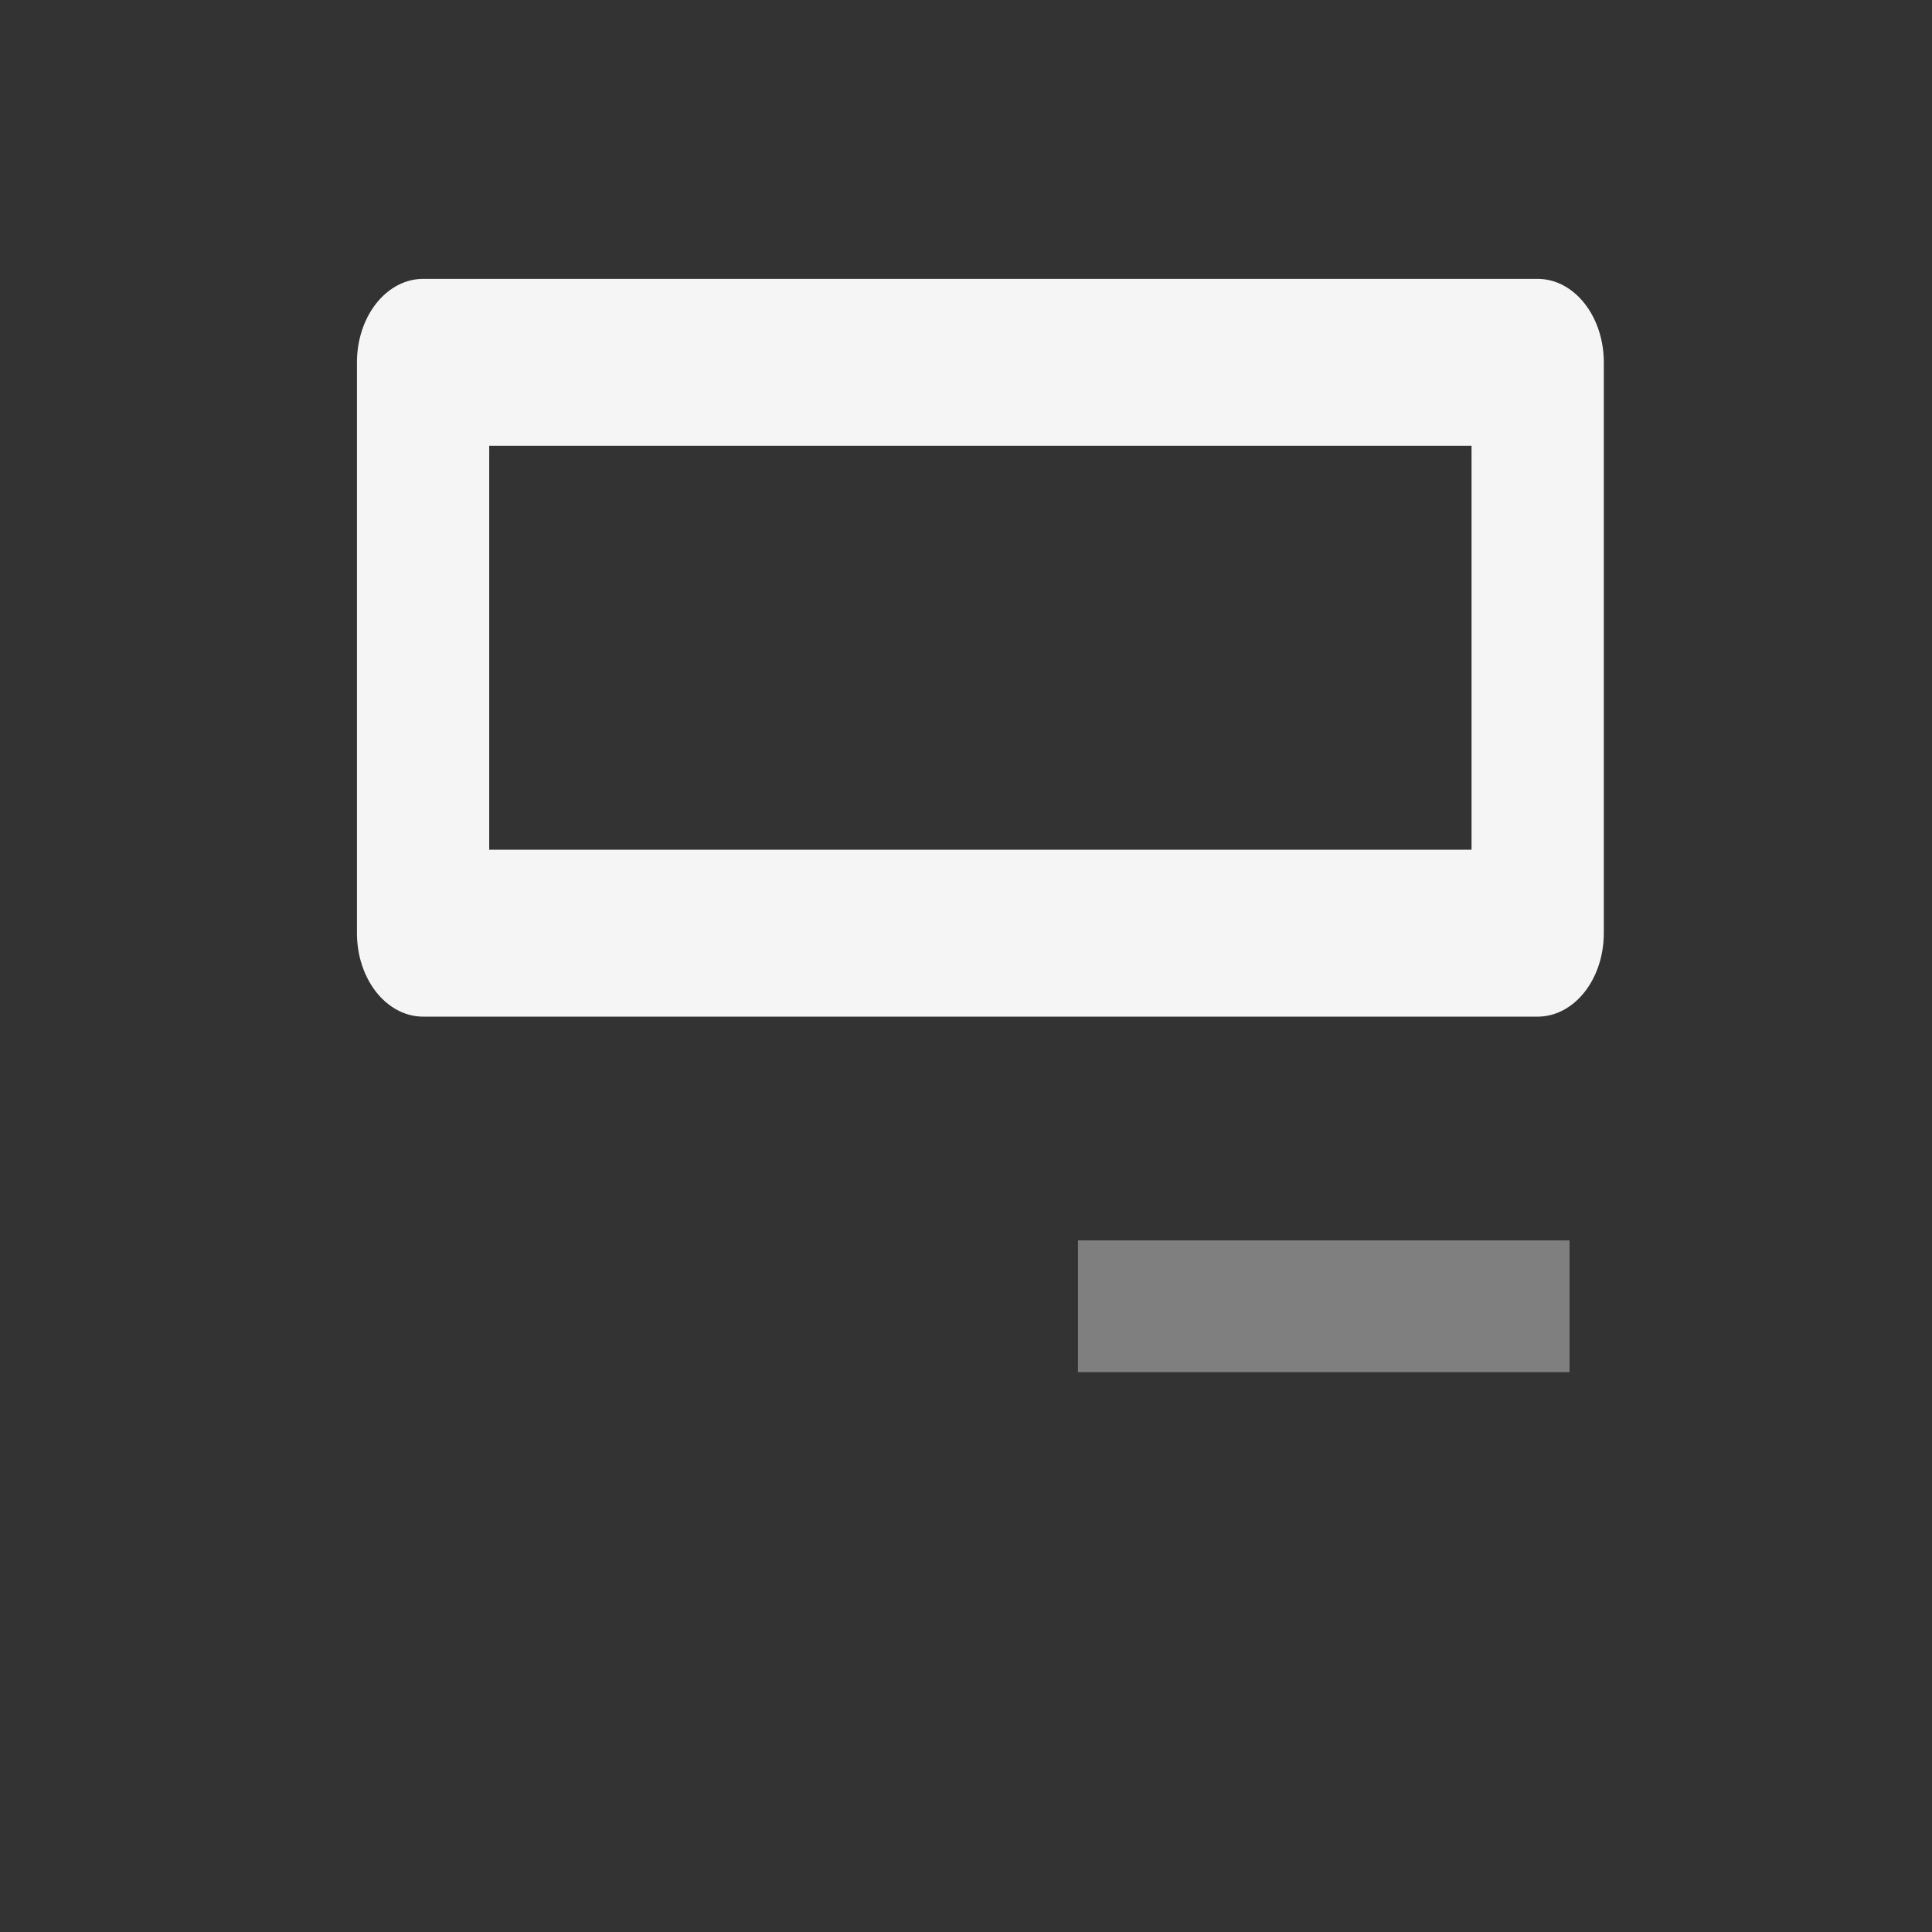 <?xml version="1.0" encoding="UTF-8" standalone="no"?>
<!DOCTYPE svg PUBLIC "-//W3C//DTD SVG 1.1//EN" "http://www.w3.org/Graphics/SVG/1.1/DTD/svg11.dtd">
<svg width="100%" height="100%" viewBox="0 0 32 32" version="1.1" xmlns="http://www.w3.org/2000/svg" xmlns:xlink="http://www.w3.org/1999/xlink" xml:space="preserve" style="fill-rule:evenodd;clip-rule:evenodd;stroke-linecap:round;stroke-linejoin:round;stroke-miterlimit:1.5;">
    <rect x="0" y="0" width="32" height="32" fill="#333333" stroke="none"/>
    <g transform="matrix(1.344,0,0,1.696,-13.182,-2.567)">
        <rect x="15.022" y="5.052" width="13.736" height="5.575" style="fill:rgb(245,245,245);fill-opacity:0;stroke:rgb(245,245,245);stroke-width:1.63px;"/>
    </g>
    <g transform="matrix(0.818,0,0,1.086,3.115,-3.599)">
        <rect x="18.019" y="22.232" width="9.953" height="2.009" style="fill:rgb(127,127,127);"/>
    </g>
    <g transform="matrix(0,0.877,-1.013,0,45.472,1.469)">
        <rect x="18.019" y="22.232" width="9.953" height="2.009" style="fill:rgb(127,127,127);fill-opacity:0;"/>
    </g>
</svg>

